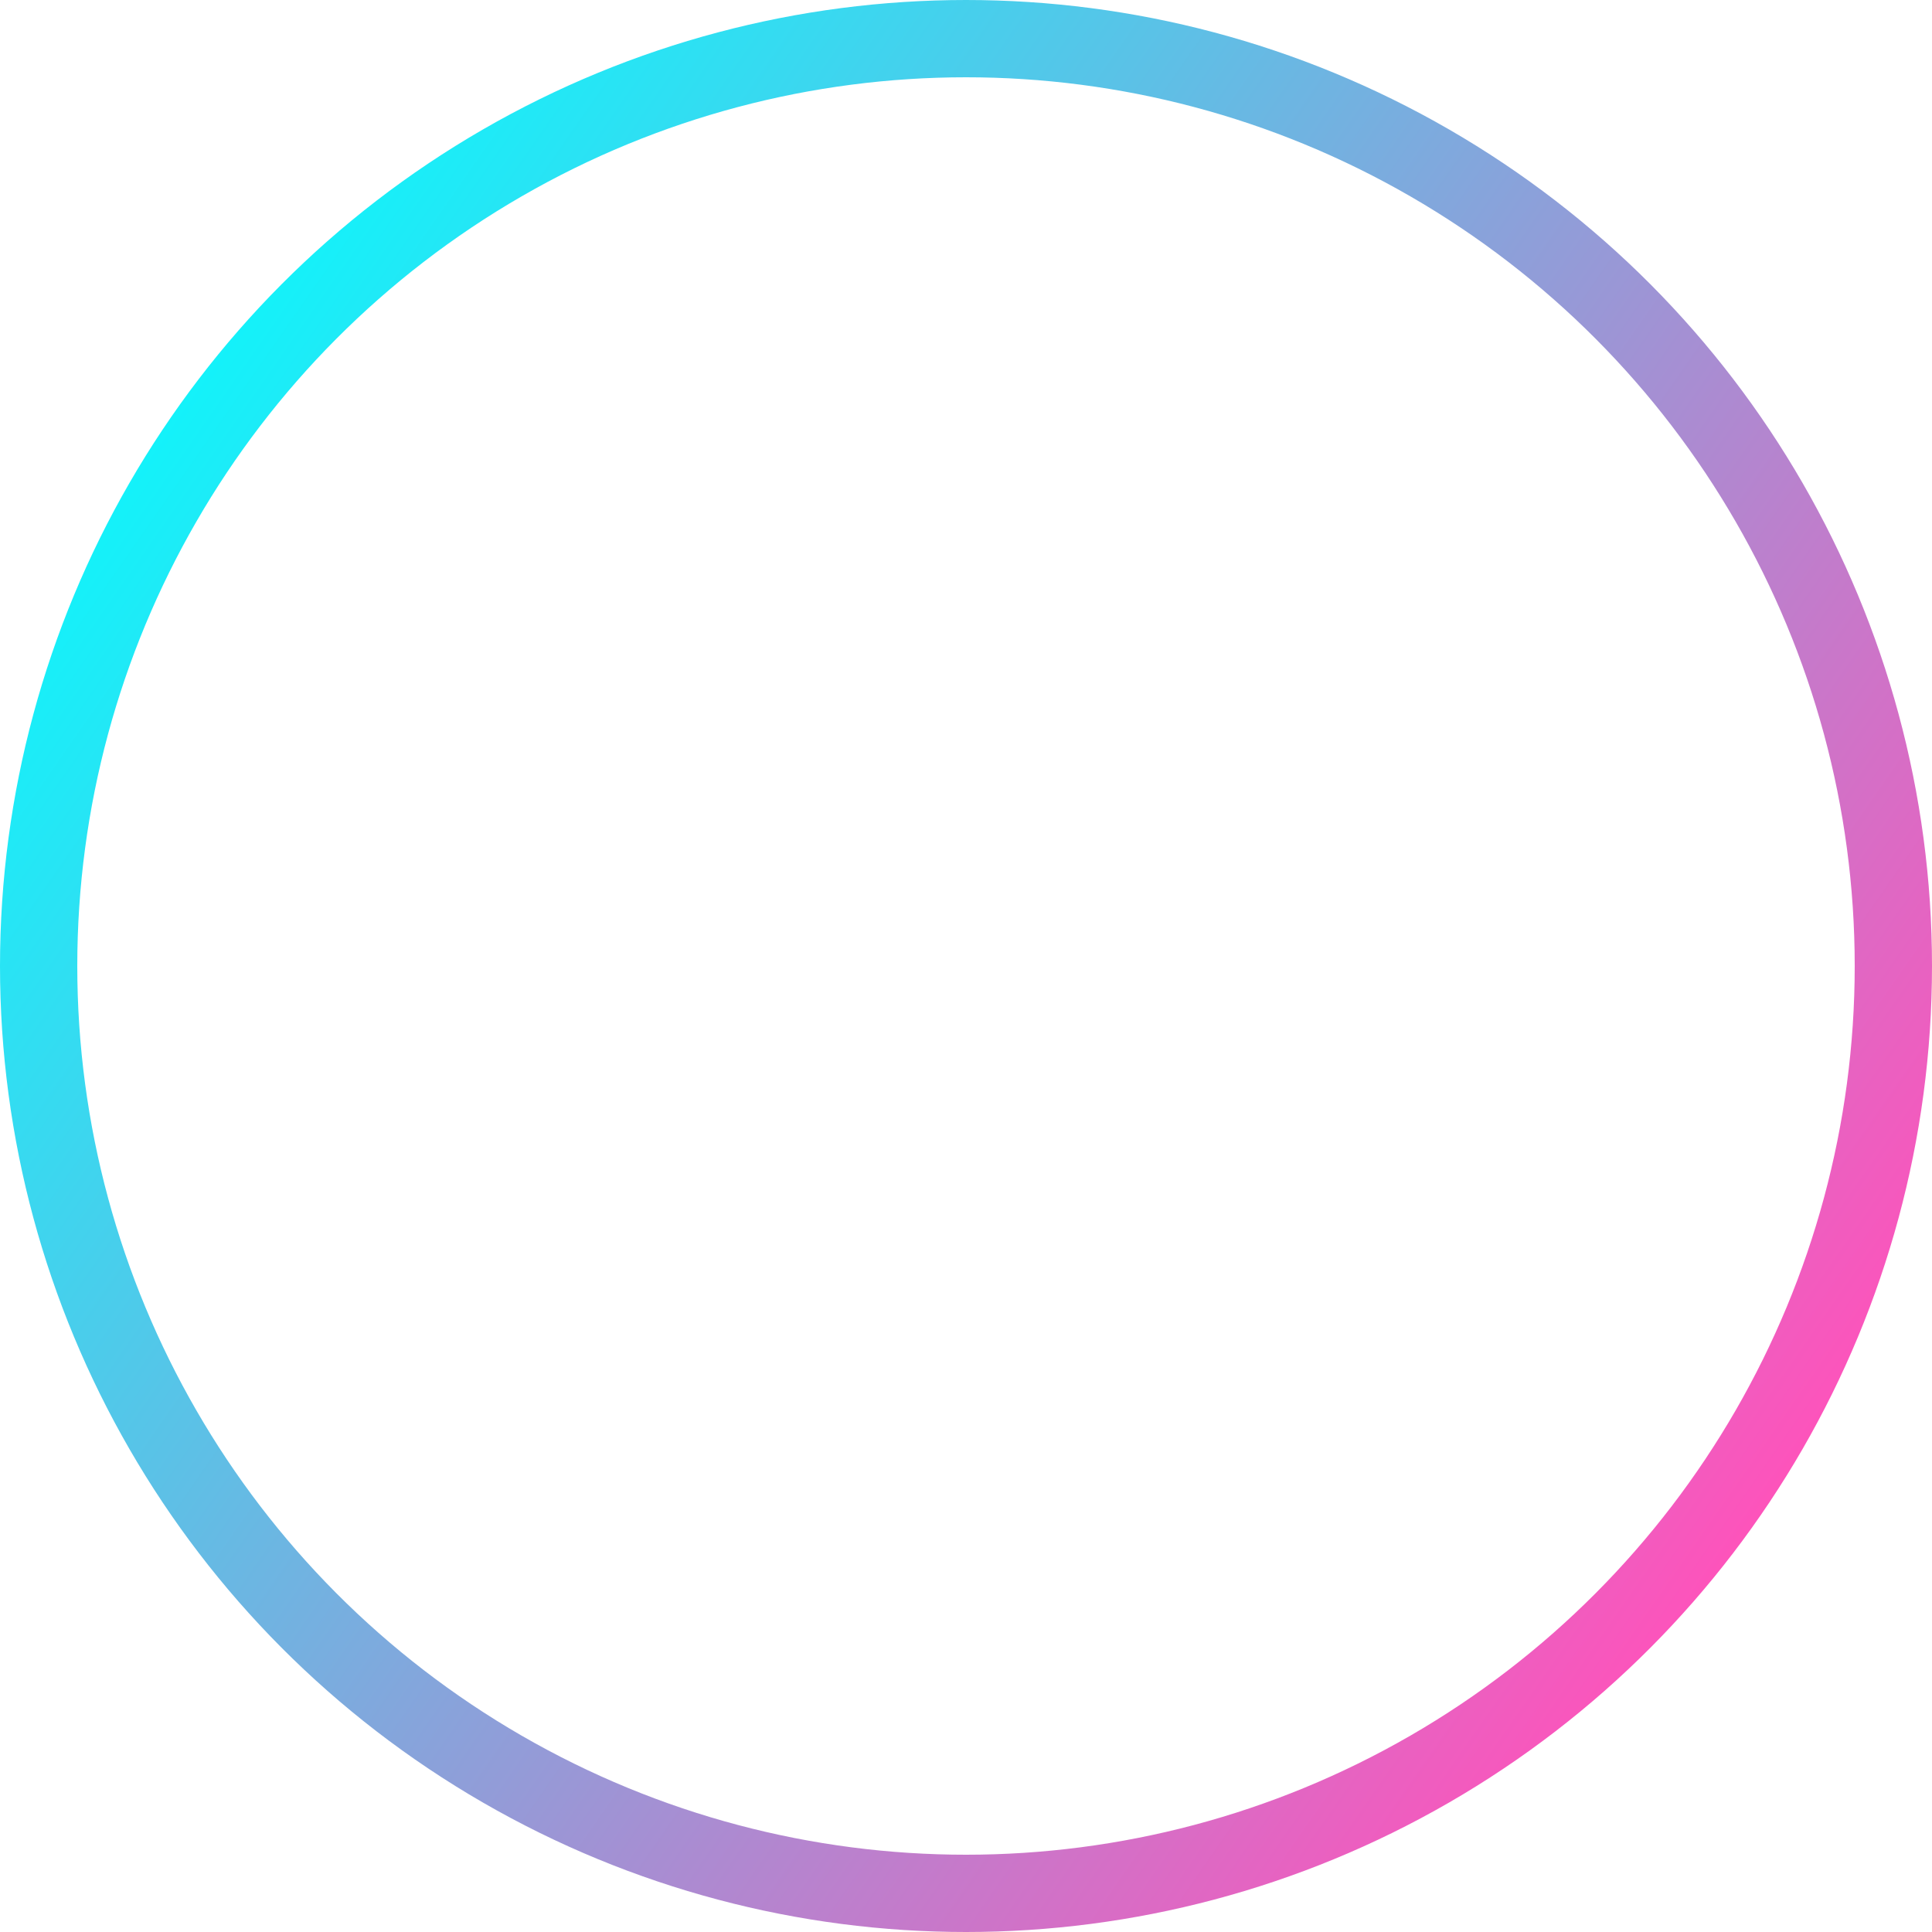 <svg width="50" height="50" viewBox="0 0 50 50" fill="none" xmlns="http://www.w3.org/2000/svg">
<g filter="url(#filter0_b_1205_3141)">
<circle cx="25" cy="25" r="25" fill="white" fill-opacity="0.1"/>
<circle cx="25" cy="25" r="24" stroke="url(#paint0_linear_1205_3141)" stroke-width="2"/>
</g>
<path d="M34.409 22.353C34.889 22.609 35.291 22.99 35.571 23.456C35.851 23.923 35.999 24.456 35.999 25C35.999 25.544 35.851 26.078 35.571 26.544C35.291 27.011 34.889 27.392 34.409 27.647L21.597 34.614C19.534 35.736 17 34.276 17 31.968V18.033C17 15.723 19.534 14.264 21.597 15.385L34.409 22.353Z" fill="white"/>
<defs>
<filter id="filter0_b_1205_3141" x="-5" y="-5" width="60" height="60" filterUnits="userSpaceOnUse" color-interpolation-filters="sRGB">
<feFlood flood-opacity="0" result="BackgroundImageFix"/>
<feGaussianBlur in="BackgroundImageFix" stdDeviation="2.5"/>
<feComposite in2="SourceAlpha" operator="in" result="effect1_backgroundBlur_1205_3141"/>
<feBlend mode="normal" in="SourceGraphic" in2="effect1_backgroundBlur_1205_3141" result="shape"/>
</filter>
<linearGradient id="paint0_linear_1205_3141" x1="-5.2154e-08" y1="10" x2="44.5" y2="41" gradientUnits="userSpaceOnUse">
<stop stop-color="#00FFFF"/>
<stop offset="1" stop-color="#FE53BB"/>
</linearGradient>
</defs>
</svg>

